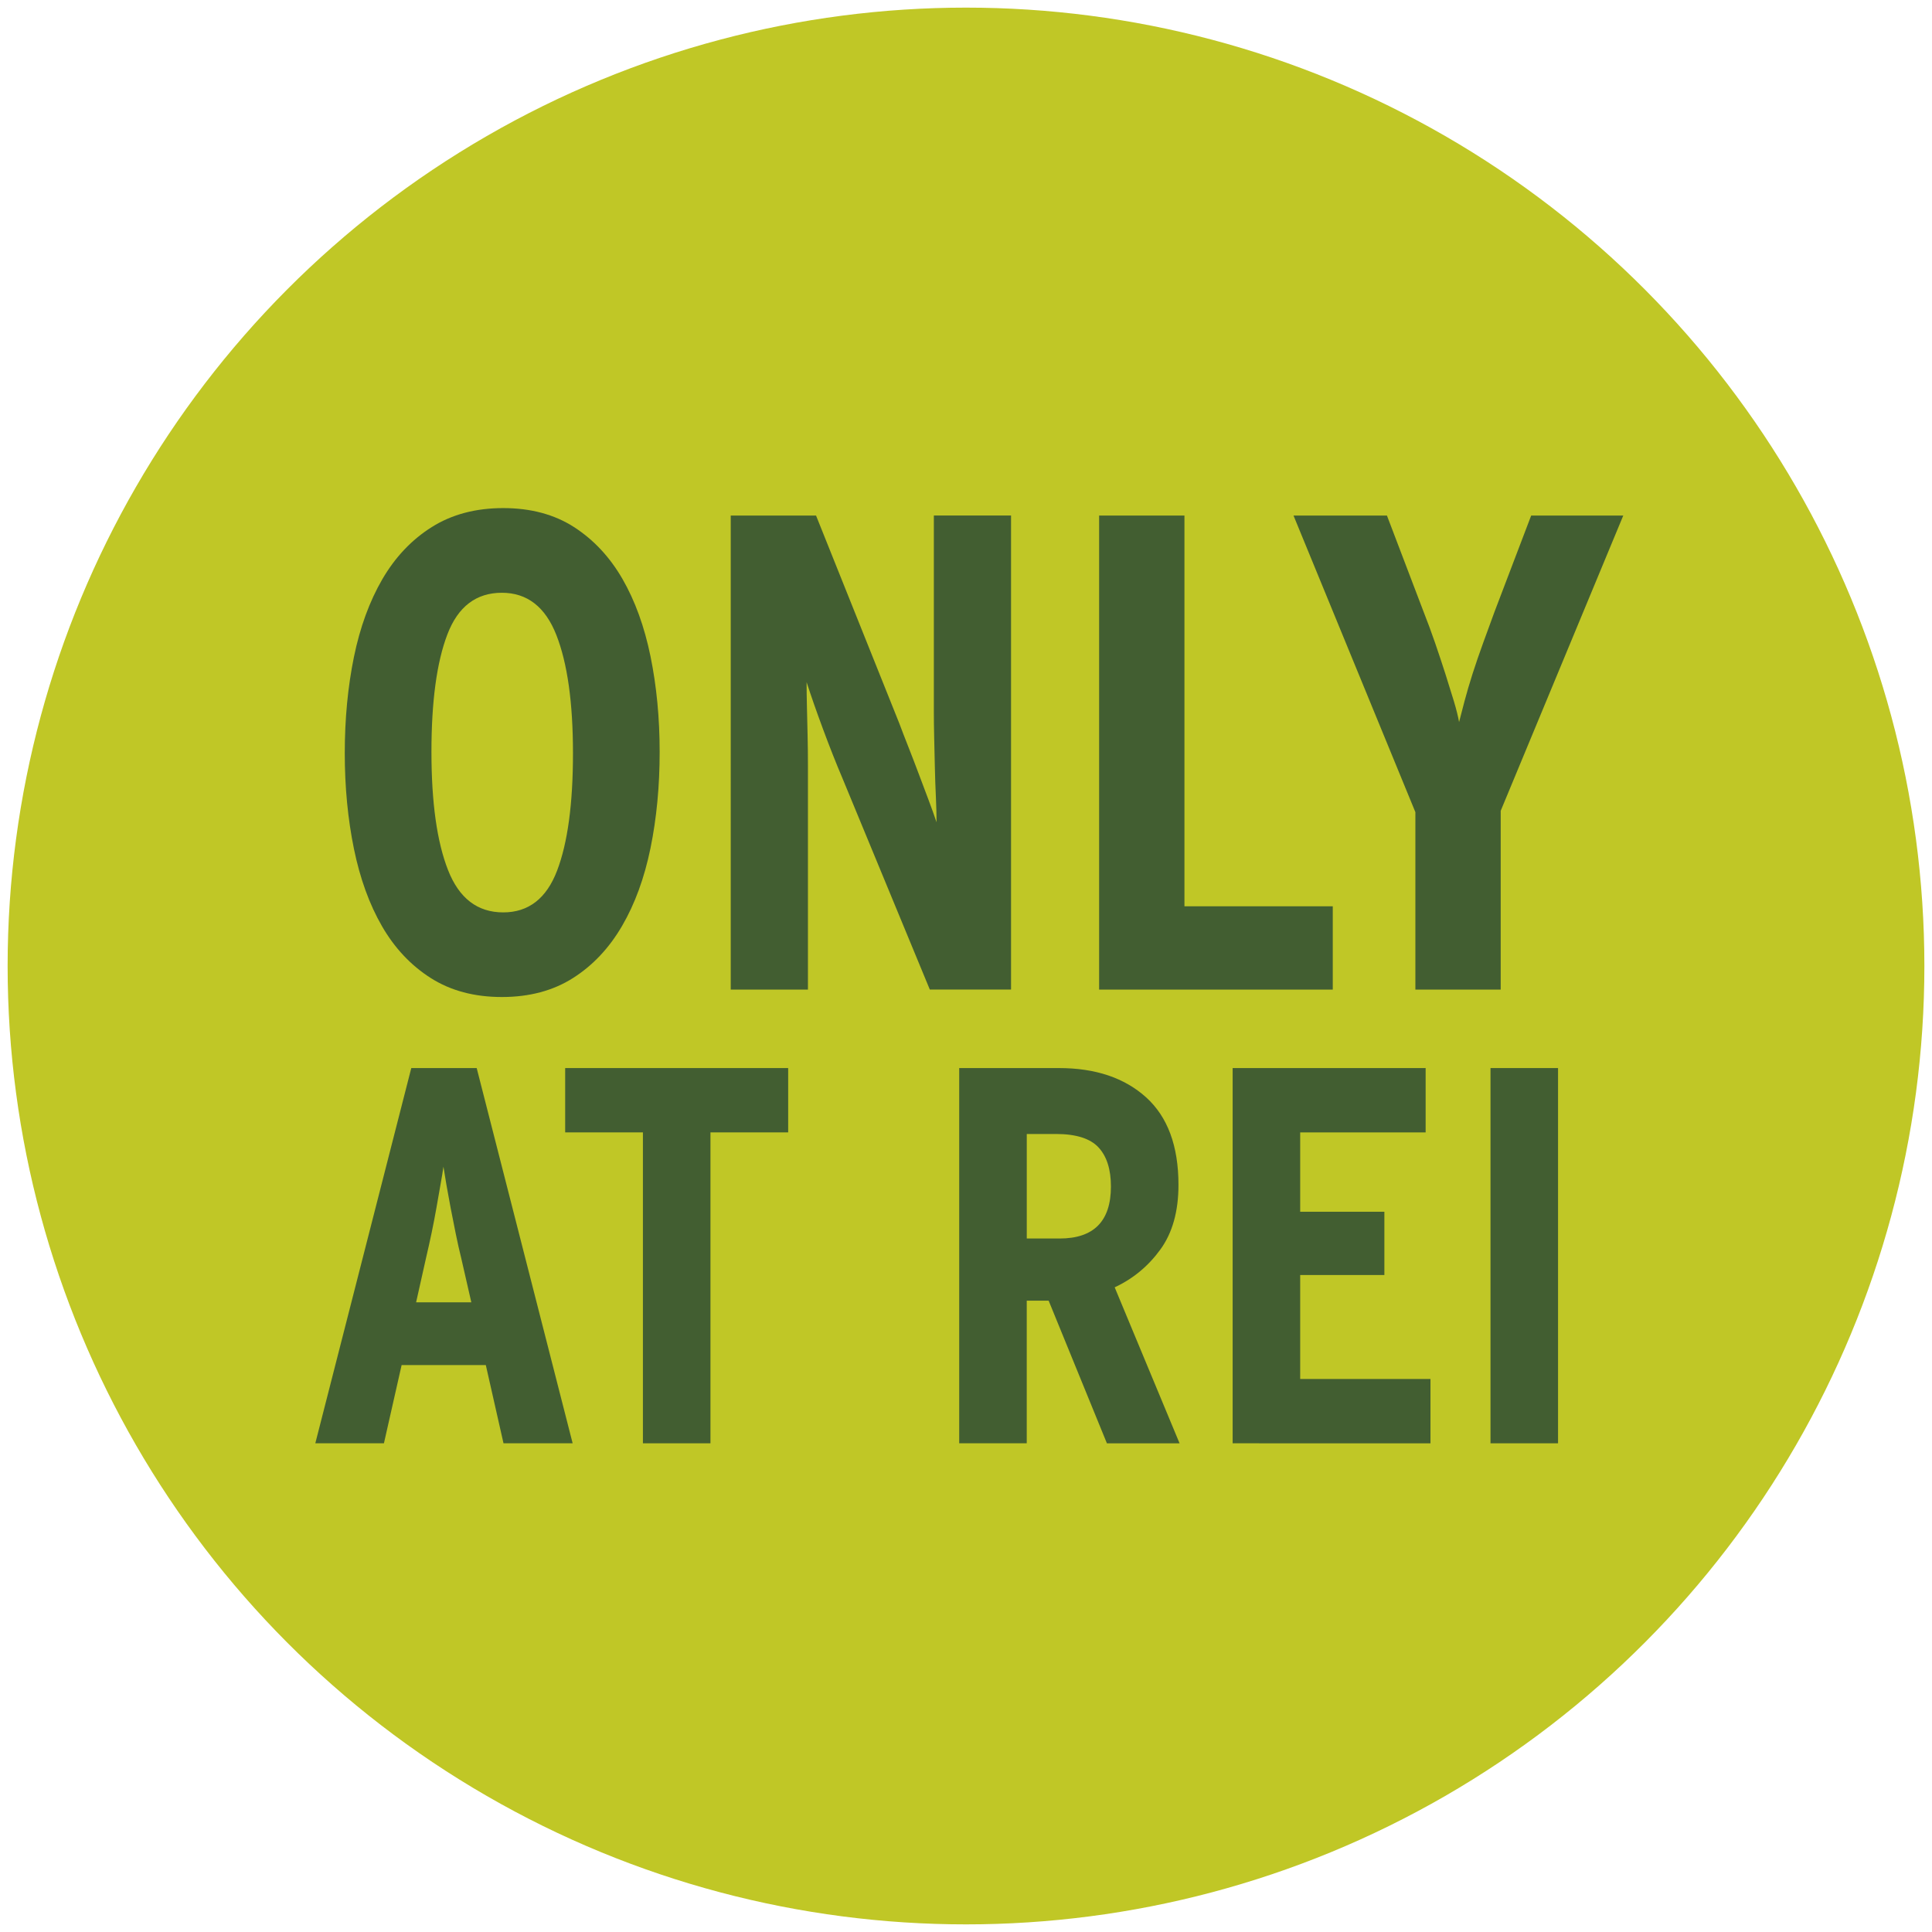 <?xml version="1.0" encoding="utf-8"?>
<!-- Generator: Adobe Illustrator 17.0.0, SVG Export Plug-In . SVG Version: 6.00 Build 0)  -->
<!DOCTYPE svg PUBLIC "-//W3C//DTD SVG 1.1//EN" "http://www.w3.org/Graphics/SVG/1.1/DTD/svg11.dtd">
<svg version="1.1" id="Layer_1" xmlns="http://www.w3.org/2000/svg" xmlns:xlink="http://www.w3.org/1999/xlink" x="0px" y="0px"
	 width="75px" height="75px" viewBox="0 0 75 75" enable-background="new 0 0 75 75" xml:space="preserve">
<circle fill="#C0C726" cx="37.5" cy="37.5" r="37.204"/>
<g>
	<path fill="#425E31" d="M19.546,56.029l-0.687-3.038h-3.268l-0.687,3.038h-2.664l3.726-14.567h2.539l3.725,14.567H19.546z
		 M17.902,48.829c-0.069-0.277-0.139-0.586-0.208-0.927c-0.069-0.34-0.135-0.673-0.198-0.999c-0.062-0.325-0.118-0.631-0.167-0.915
		c-0.049-0.284-0.087-0.517-0.114-0.697c-0.028,0.194-0.066,0.427-0.115,0.697S17,46.554,16.945,46.872
		c-0.056,0.319-0.118,0.646-0.188,0.979s-0.139,0.646-0.208,0.937l-0.396,1.769h2.144L17.902,48.829z"/>
	<path fill="#425E31" d="M27.58,43.959v12.07h-2.622v-12.07H21.94v-2.497h8.657v2.497H27.58z"/>
	<path fill="#425E31" d="M42.97,56.029l-2.261-5.536h-0.851v5.536h-2.622V41.462h3.871c1.415,0,2.542,0.378,3.382,1.134
		c0.839,0.757,1.259,1.891,1.259,3.402c0,1.027-0.234,1.863-0.703,2.508c-0.469,0.646-1.06,1.135-1.773,1.468l2.519,6.056H42.97z
		 M42.644,44.542c-0.322-0.347-0.874-0.521-1.654-0.521h-1.131v4.058h1.274c1.328,0,1.993-0.673,1.993-2.019
		C43.126,45.395,42.965,44.889,42.644,44.542z"/>
	<path fill="#425E31" d="M47.851,56.029V41.462h7.492v2.497h-4.87v3.08h3.268v2.456h-3.268v4.037h5.058v2.497H47.851z"/>
	<path fill="#425E31" d="M57.861,56.029V41.462h2.622v14.567H57.861z"/>
</g>
<g>
	<path fill="#425E31" d="M25.253,32.921c-0.237,1.157-0.604,2.165-1.104,3.023c-0.5,0.859-1.135,1.534-1.906,2.024
		c-0.771,0.49-1.691,0.736-2.76,0.736c-1.069,0-1.989-0.246-2.76-0.736c-0.771-0.491-1.402-1.161-1.893-2.011
		c-0.491-0.85-0.854-1.853-1.091-3.01c-0.236-1.157-0.355-2.392-0.355-3.707c0-1.332,0.119-2.576,0.355-3.733
		c0.237-1.157,0.605-2.164,1.104-3.023c0.5-0.858,1.139-1.533,1.919-2.024c0.779-0.49,1.704-0.736,2.773-0.736
		s1.985,0.246,2.747,0.736c0.762,0.491,1.389,1.162,1.88,2.011c0.49,0.85,0.854,1.853,1.091,3.01
		c0.236,1.157,0.355,2.392,0.355,3.707C25.608,30.521,25.489,31.765,25.253,32.921z M21.599,24.654
		c-0.429-1.095-1.135-1.643-2.116-1.643c-0.999,0-1.705,0.539-2.116,1.617c-0.412,1.078-0.618,2.598-0.618,4.561
		c0,1.963,0.214,3.492,0.644,4.587c0.429,1.095,1.143,1.643,2.142,1.643c0.981,0,1.678-0.539,2.09-1.617
		c0.412-1.078,0.618-2.598,0.618-4.561C22.243,27.279,22.028,25.75,21.599,24.654z"/>
	<path fill="#425E31" d="M36.096,38.416l-3.391-8.202c-0.246-0.578-0.495-1.209-0.749-1.893c-0.254-0.684-0.469-1.297-0.644-1.84
		c0,0.281,0.004,0.601,0.013,0.959c0.009,0.359,0.017,0.732,0.026,1.117c0.009,0.386,0.013,0.762,0.013,1.13s0,0.692,0,0.973v7.755
		h-2.997V20.014h3.312l3.233,8.07c0.105,0.281,0.223,0.587,0.355,0.92c0.131,0.333,0.263,0.675,0.394,1.025
		c0.131,0.351,0.258,0.688,0.381,1.012c0.122,0.324,0.228,0.618,0.315,0.88c0-0.28-0.009-0.608-0.026-0.986
		c-0.018-0.376-0.031-0.762-0.04-1.156c-0.009-0.395-0.018-0.776-0.026-1.144c-0.009-0.368-0.013-0.701-0.013-0.999v-7.624h2.997
		v18.402H36.096z"/>
	<path fill="#425E31" d="M42.668,38.416V20.014h3.312v15.168h5.758v3.234H42.668z"/>
	<path fill="#425E31" d="M58.257,31.476v6.94h-3.312v-6.888l-4.731-11.514h3.627l1.422,3.733c0.159,0.403,0.31,0.811,0.451,1.222
		c0.142,0.412,0.273,0.811,0.397,1.196c0.123,0.386,0.233,0.741,0.331,1.064c0.097,0.325,0.163,0.592,0.199,0.802
		c0.053-0.21,0.123-0.481,0.212-0.814c0.088-0.333,0.194-0.692,0.317-1.078c0.124-0.385,0.261-0.784,0.411-1.196
		c0.149-0.412,0.296-0.811,0.437-1.196l1.422-3.733h3.575L58.257,31.476z"/>
</g>
</svg>
